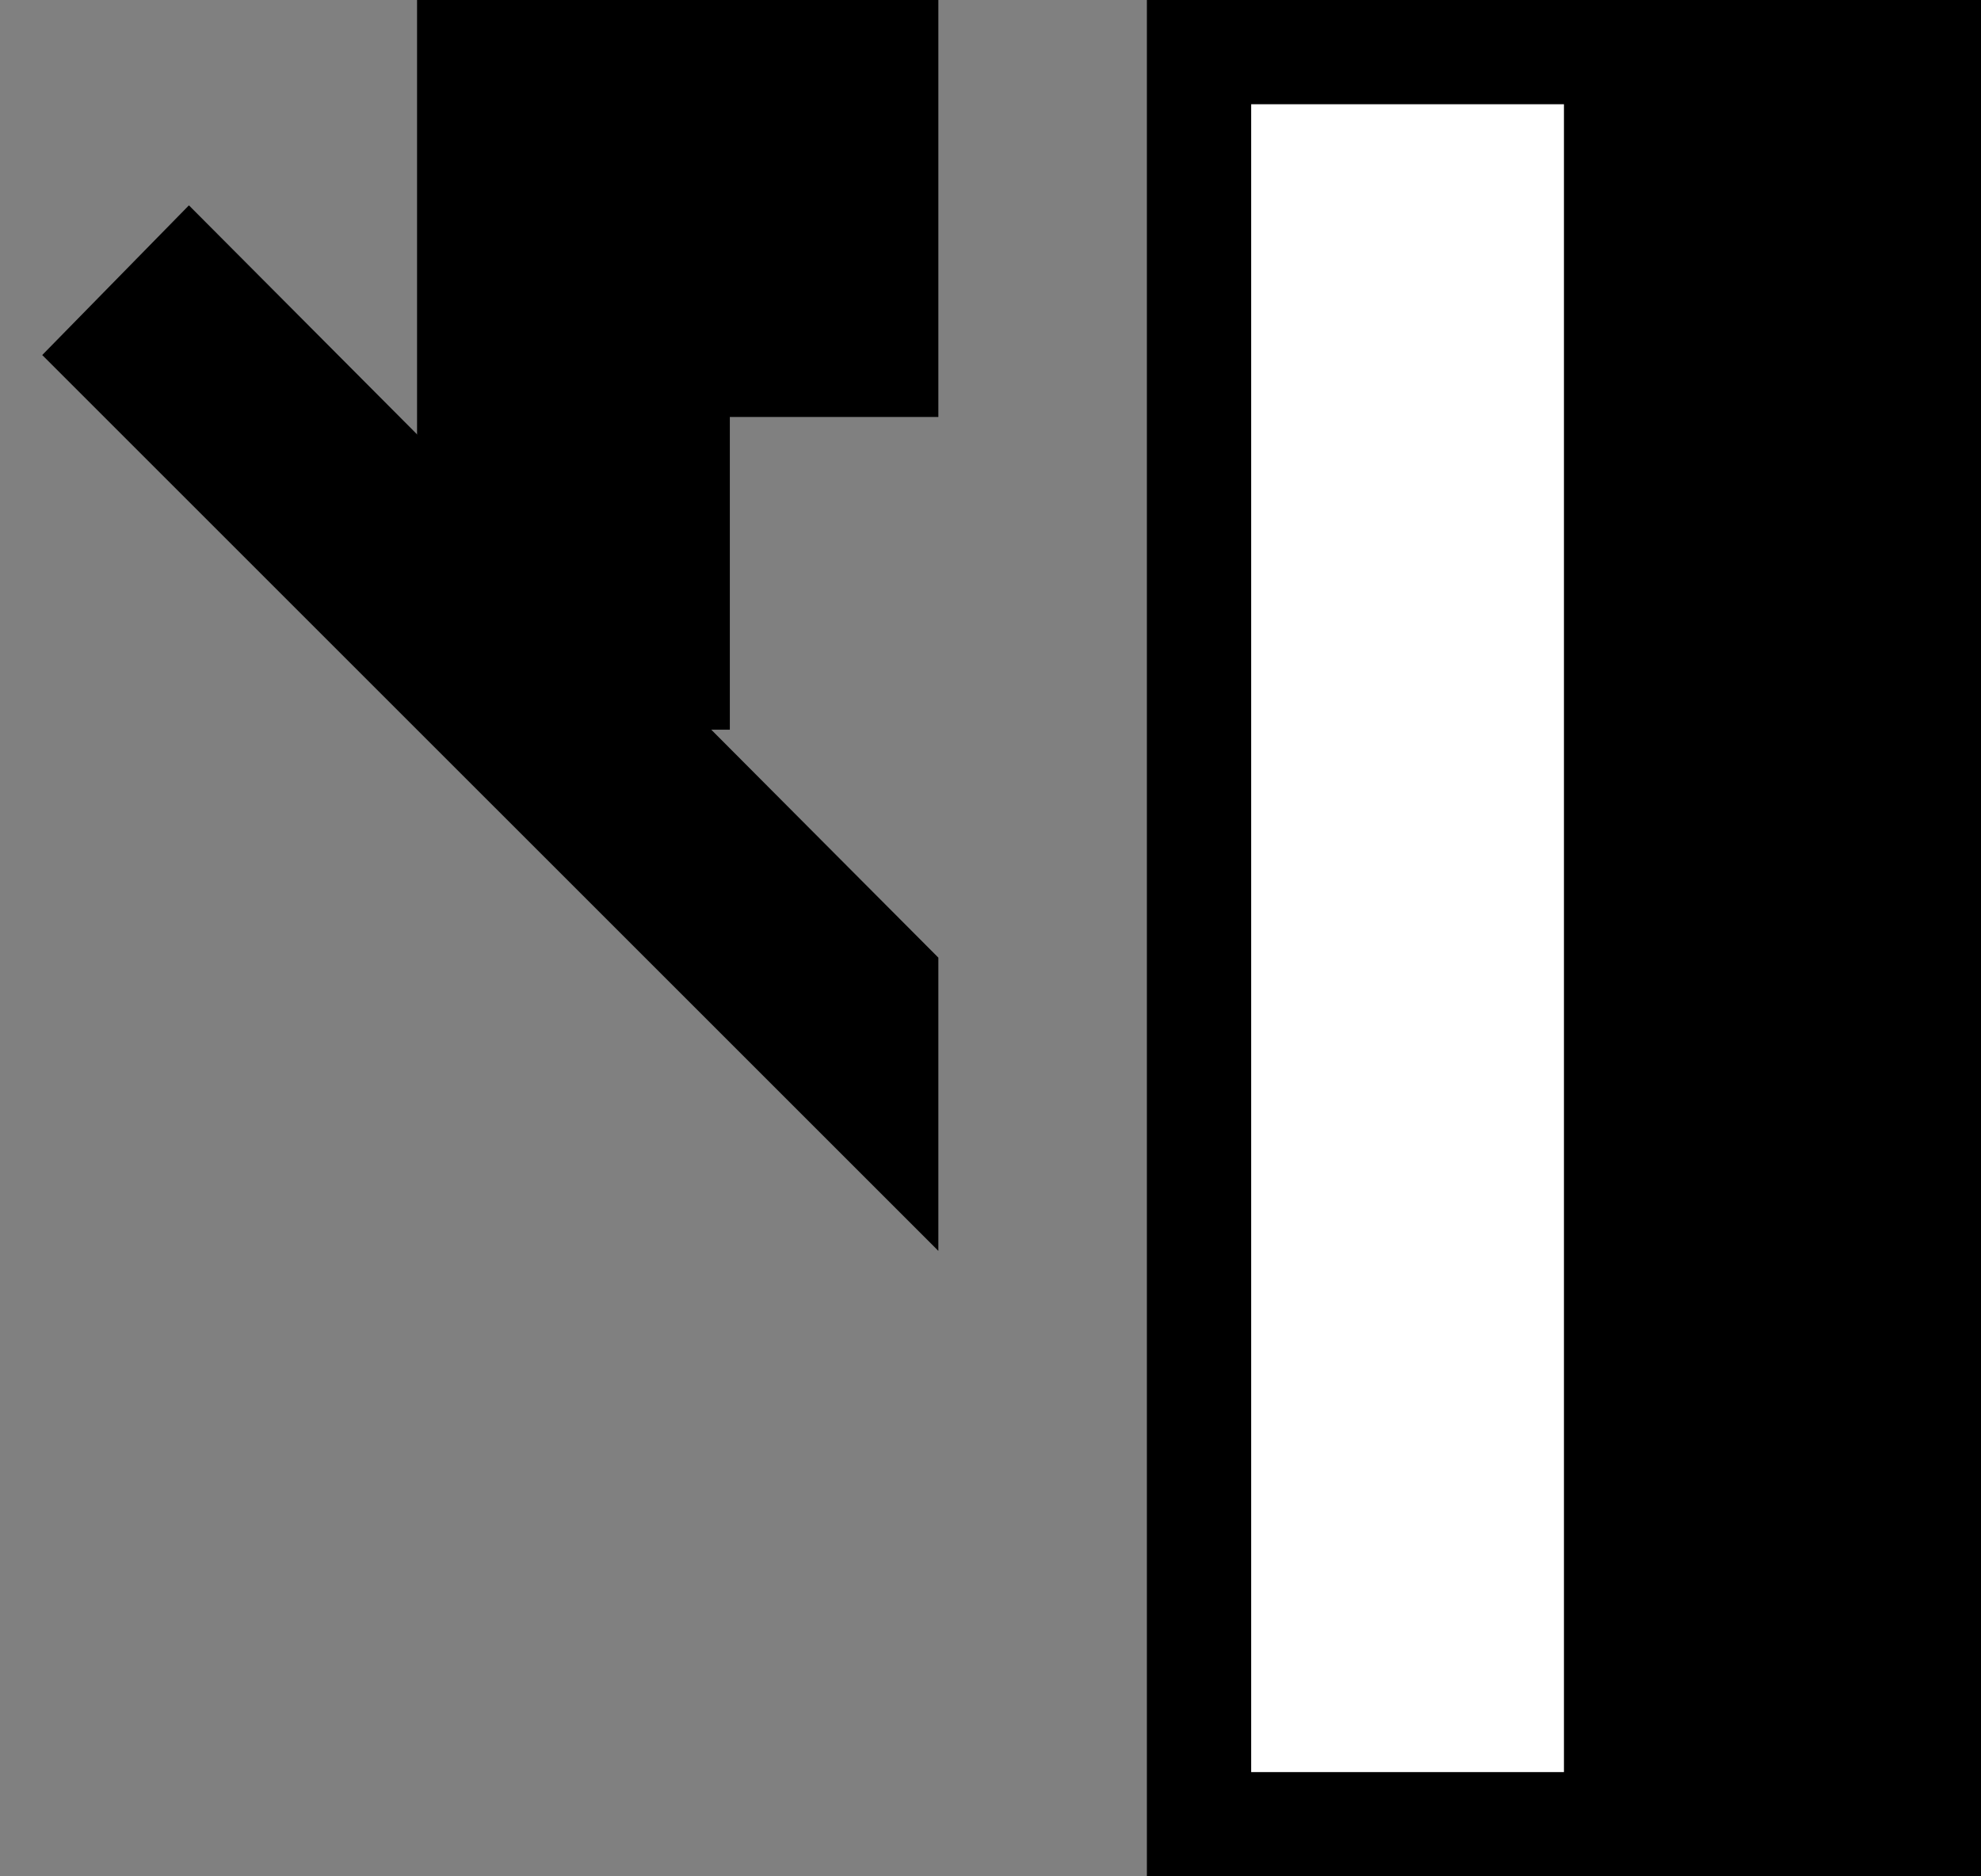 <svg xmlns="http://www.w3.org/2000/svg" width="19" height="18" version="1.0"><rect width="100%" height="100%" fill="#808080" stroke="none"/><path d="M11 0h8v18h-8z"/><path fill="#fff" d="M12 1h3v16h-3z"/><path d="M4 0v7h3V4h2V0H4z"/><path d="M1.813 1.969L.405 3.406 9 12V9.187L1.812 1.97z"/></svg>